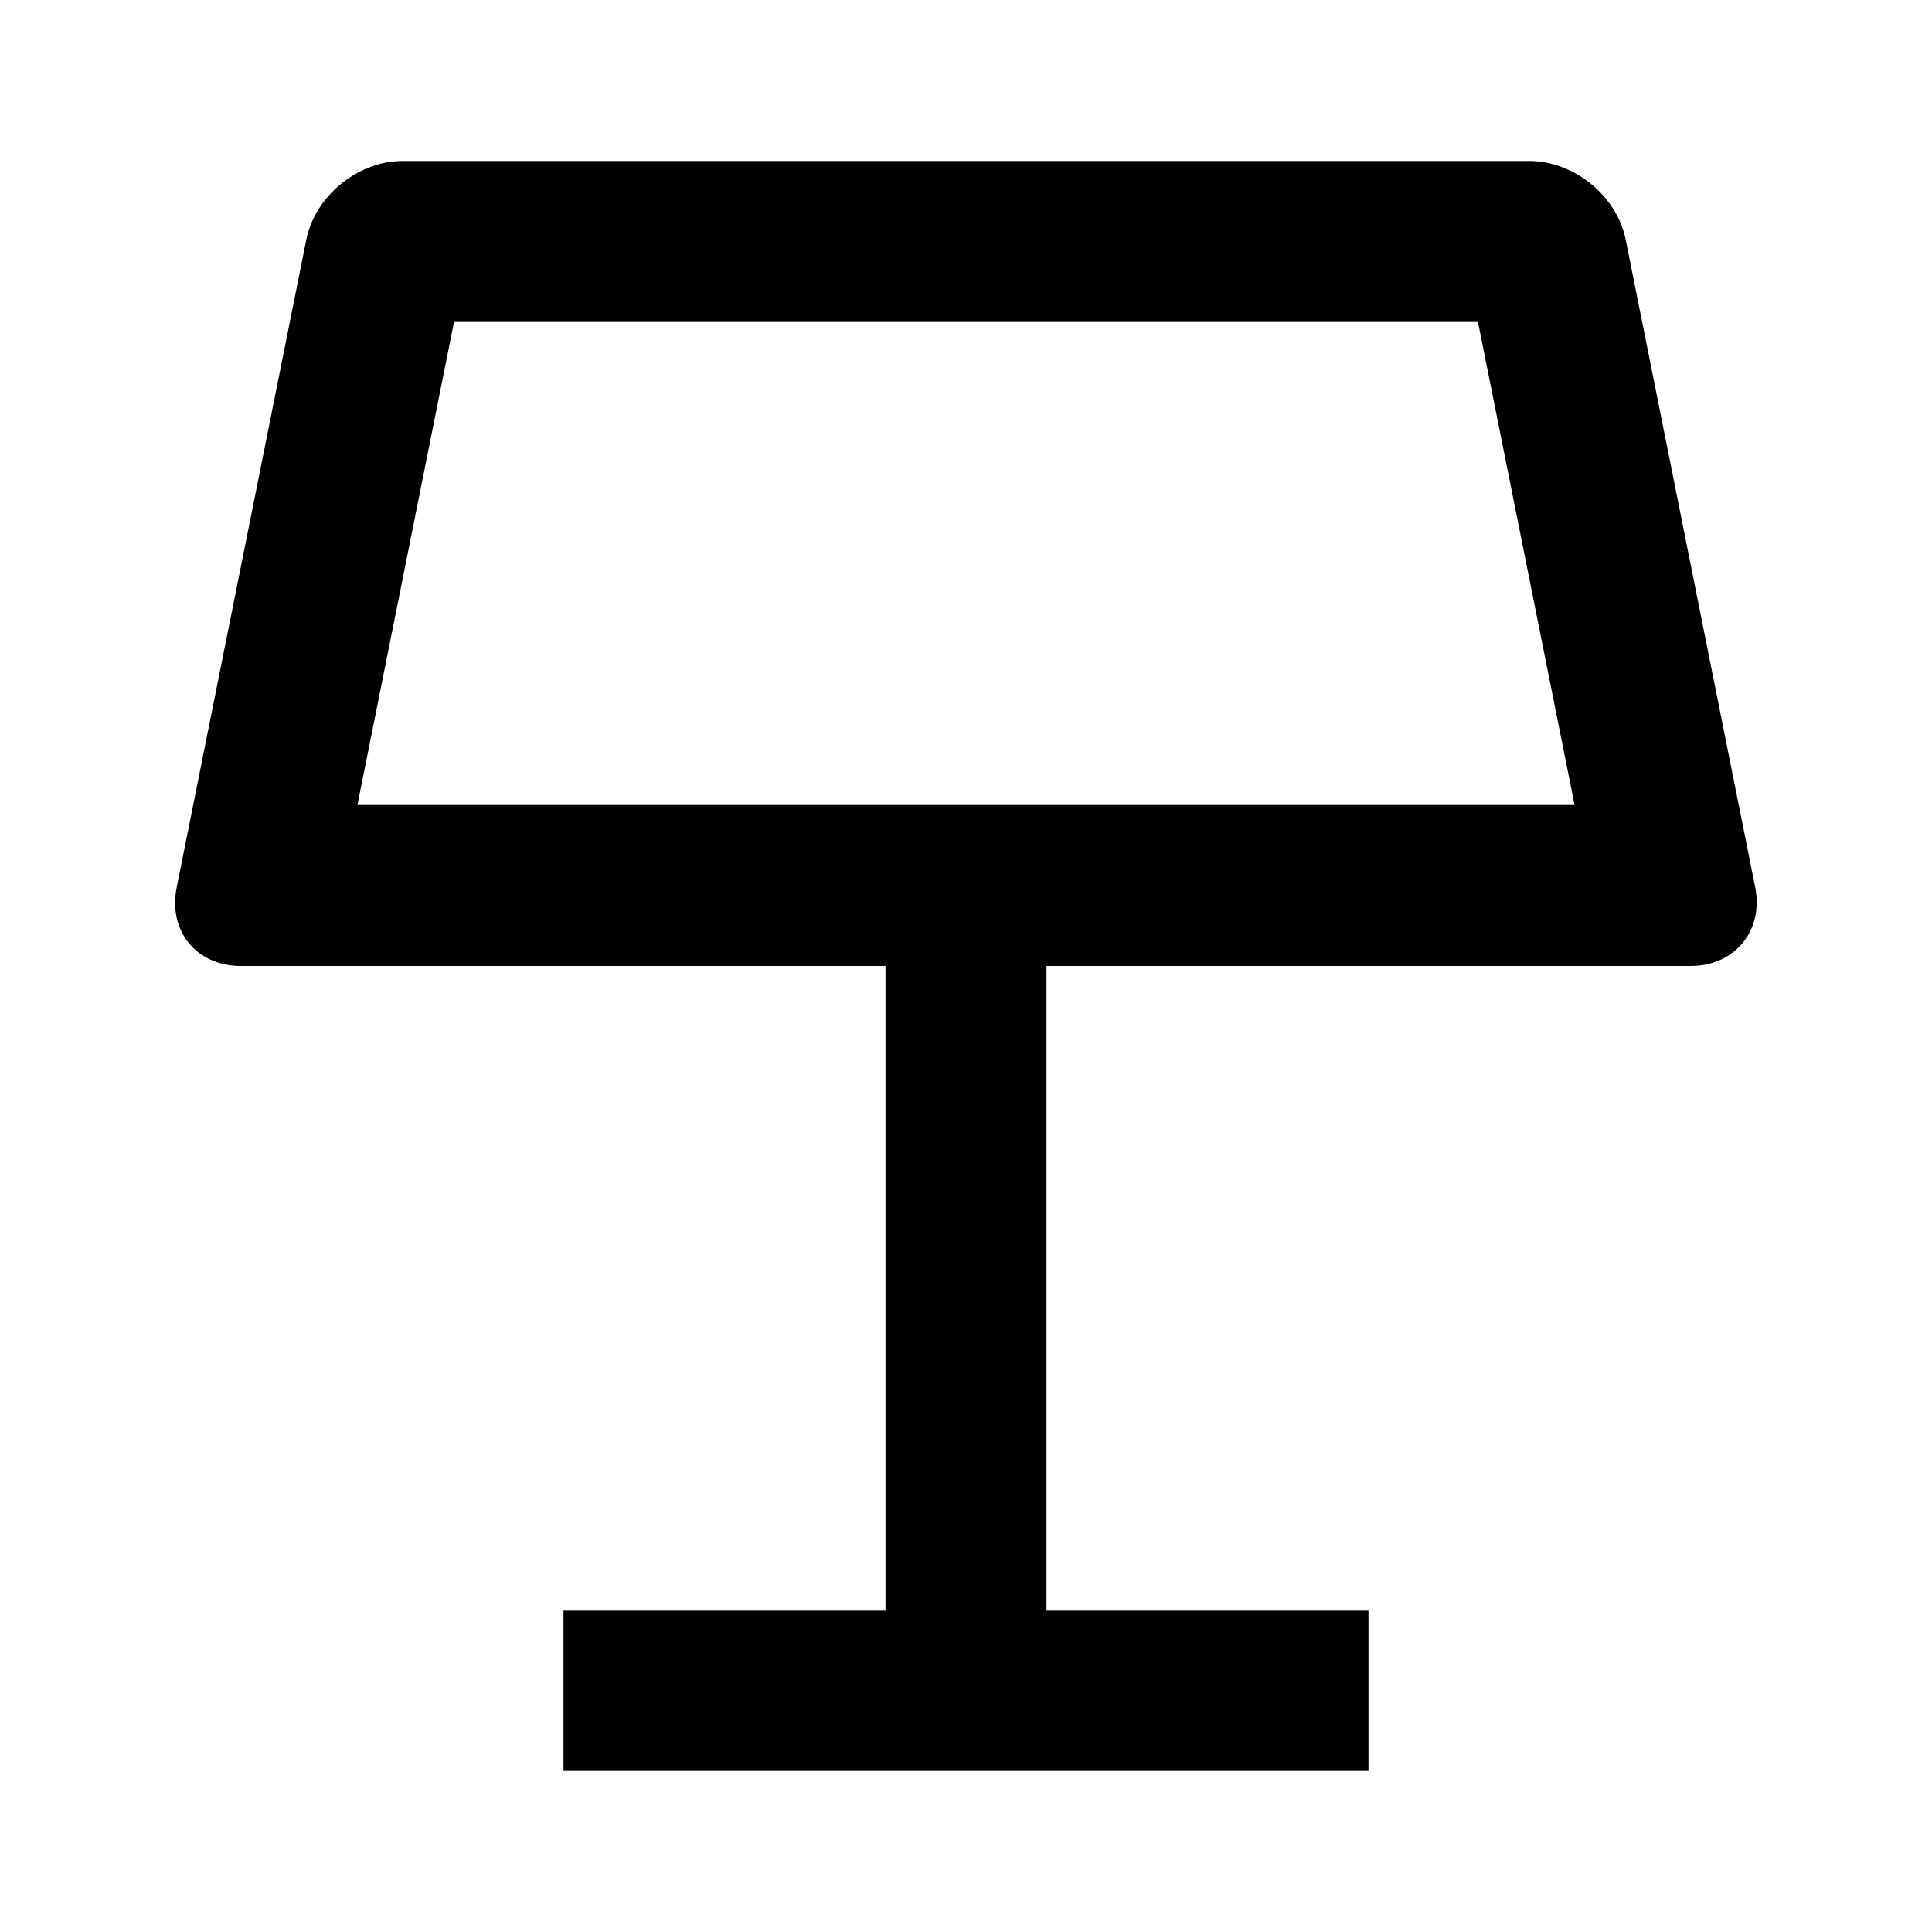 <svg viewBox="0 0 24 24" xmlns="http://www.w3.org/2000/svg">
  <path d="M4.44 10h15.12l-1.2-6H5.64l-1.2 6ZM13 12v8h4v2H7v-2h4v-8H2.992c-.548 0-.906-.43-.797-.977l1.61-8.046C3.913 2.437 4.445 2 5 2h13.998c.553 0 1.087.43 1.197.977l1.609 8.046c.108.54-.26.977-.797.977H13Z"/>
</svg>
